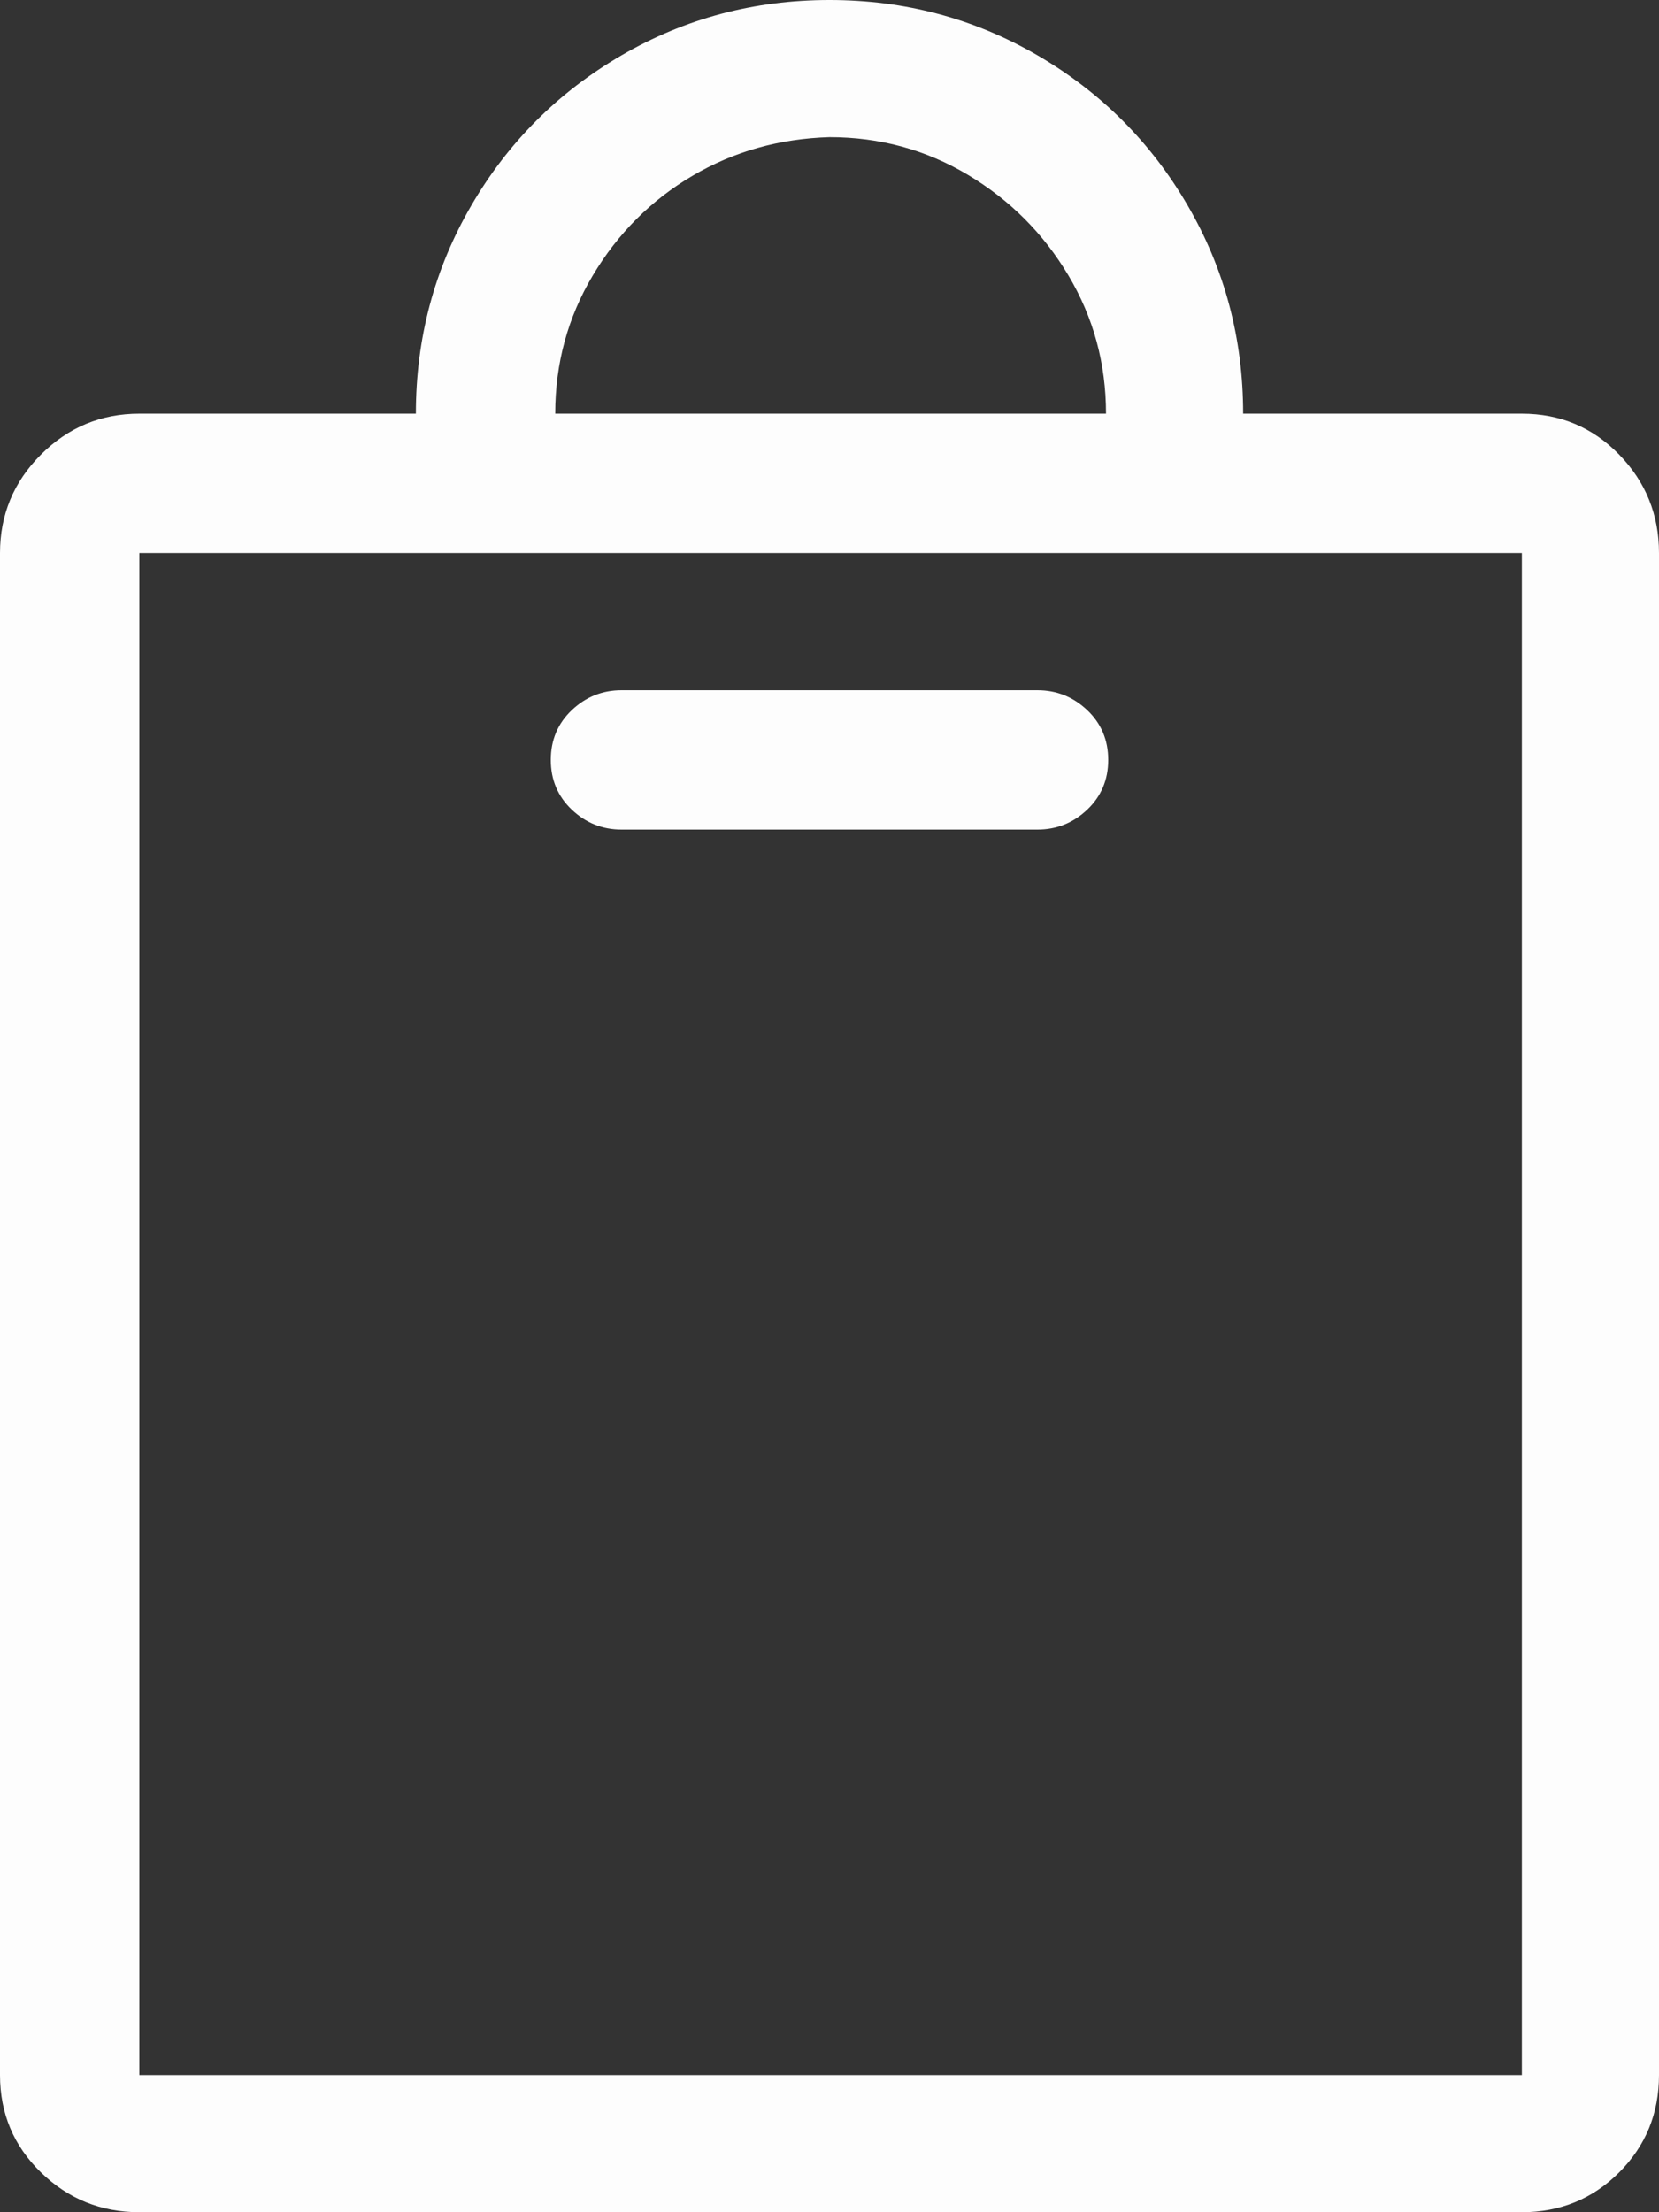 <svg width="18" height="24" viewBox="0 0 18 24" fill="none" xmlns="http://www.w3.org/2000/svg">
<rect x="0" y="0" width="18" height="24" fill="#333333" stroke="none"/>
<path d="M16.512 4.488H13.488C13.488 3.672 13.288 2.92 12.888 2.232C12.488 1.544 11.944 1 11.256 0.6C10.568 0.2 9.816 -2.08616e-07 9 -2.08616e-07C8.184 -2.08616e-07 7.432 0.2 6.744 0.6C6.056 1 5.512 1.544 5.112 2.232C4.712 2.92 4.512 3.672 4.512 4.488H1.512C1.096 4.488 0.74 4.636 0.444 4.932C0.148 5.228 0 5.584 0 6V22.512C0 22.928 0.148 23.28 0.444 23.568C0.74 23.856 1.096 24 1.512 24H16.512C16.928 24 17.28 23.856 17.568 23.568C17.856 23.28 18 22.928 18 22.512V6C18 5.584 17.856 5.228 17.568 4.932C17.28 4.636 16.928 4.488 16.512 4.488ZM9 1.488C9.544 1.488 10.044 1.624 10.5 1.896C10.956 2.168 11.32 2.532 11.592 2.988C11.864 3.444 12 3.944 12 4.488H6.024C6.024 3.944 6.16 3.444 6.432 2.988C6.704 2.532 7.064 2.172 7.512 1.908C7.96 1.644 8.456 1.504 9 1.488ZM16.512 22.512H1.512V6H16.512V22.512ZM6.744 9H11.256C11.464 9 11.644 8.928 11.796 8.784C11.948 8.64 12.024 8.46 12.024 8.244C12.024 8.028 11.948 7.848 11.796 7.704C11.644 7.56 11.464 7.488 11.256 7.488H6.744C6.536 7.488 6.356 7.56 6.204 7.704C6.052 7.848 5.976 8.028 5.976 8.244C5.976 8.46 6.052 8.64 6.204 8.784C6.356 8.928 6.536 9 6.744 9Z" fill="#FDFDFD"/>
</svg>
